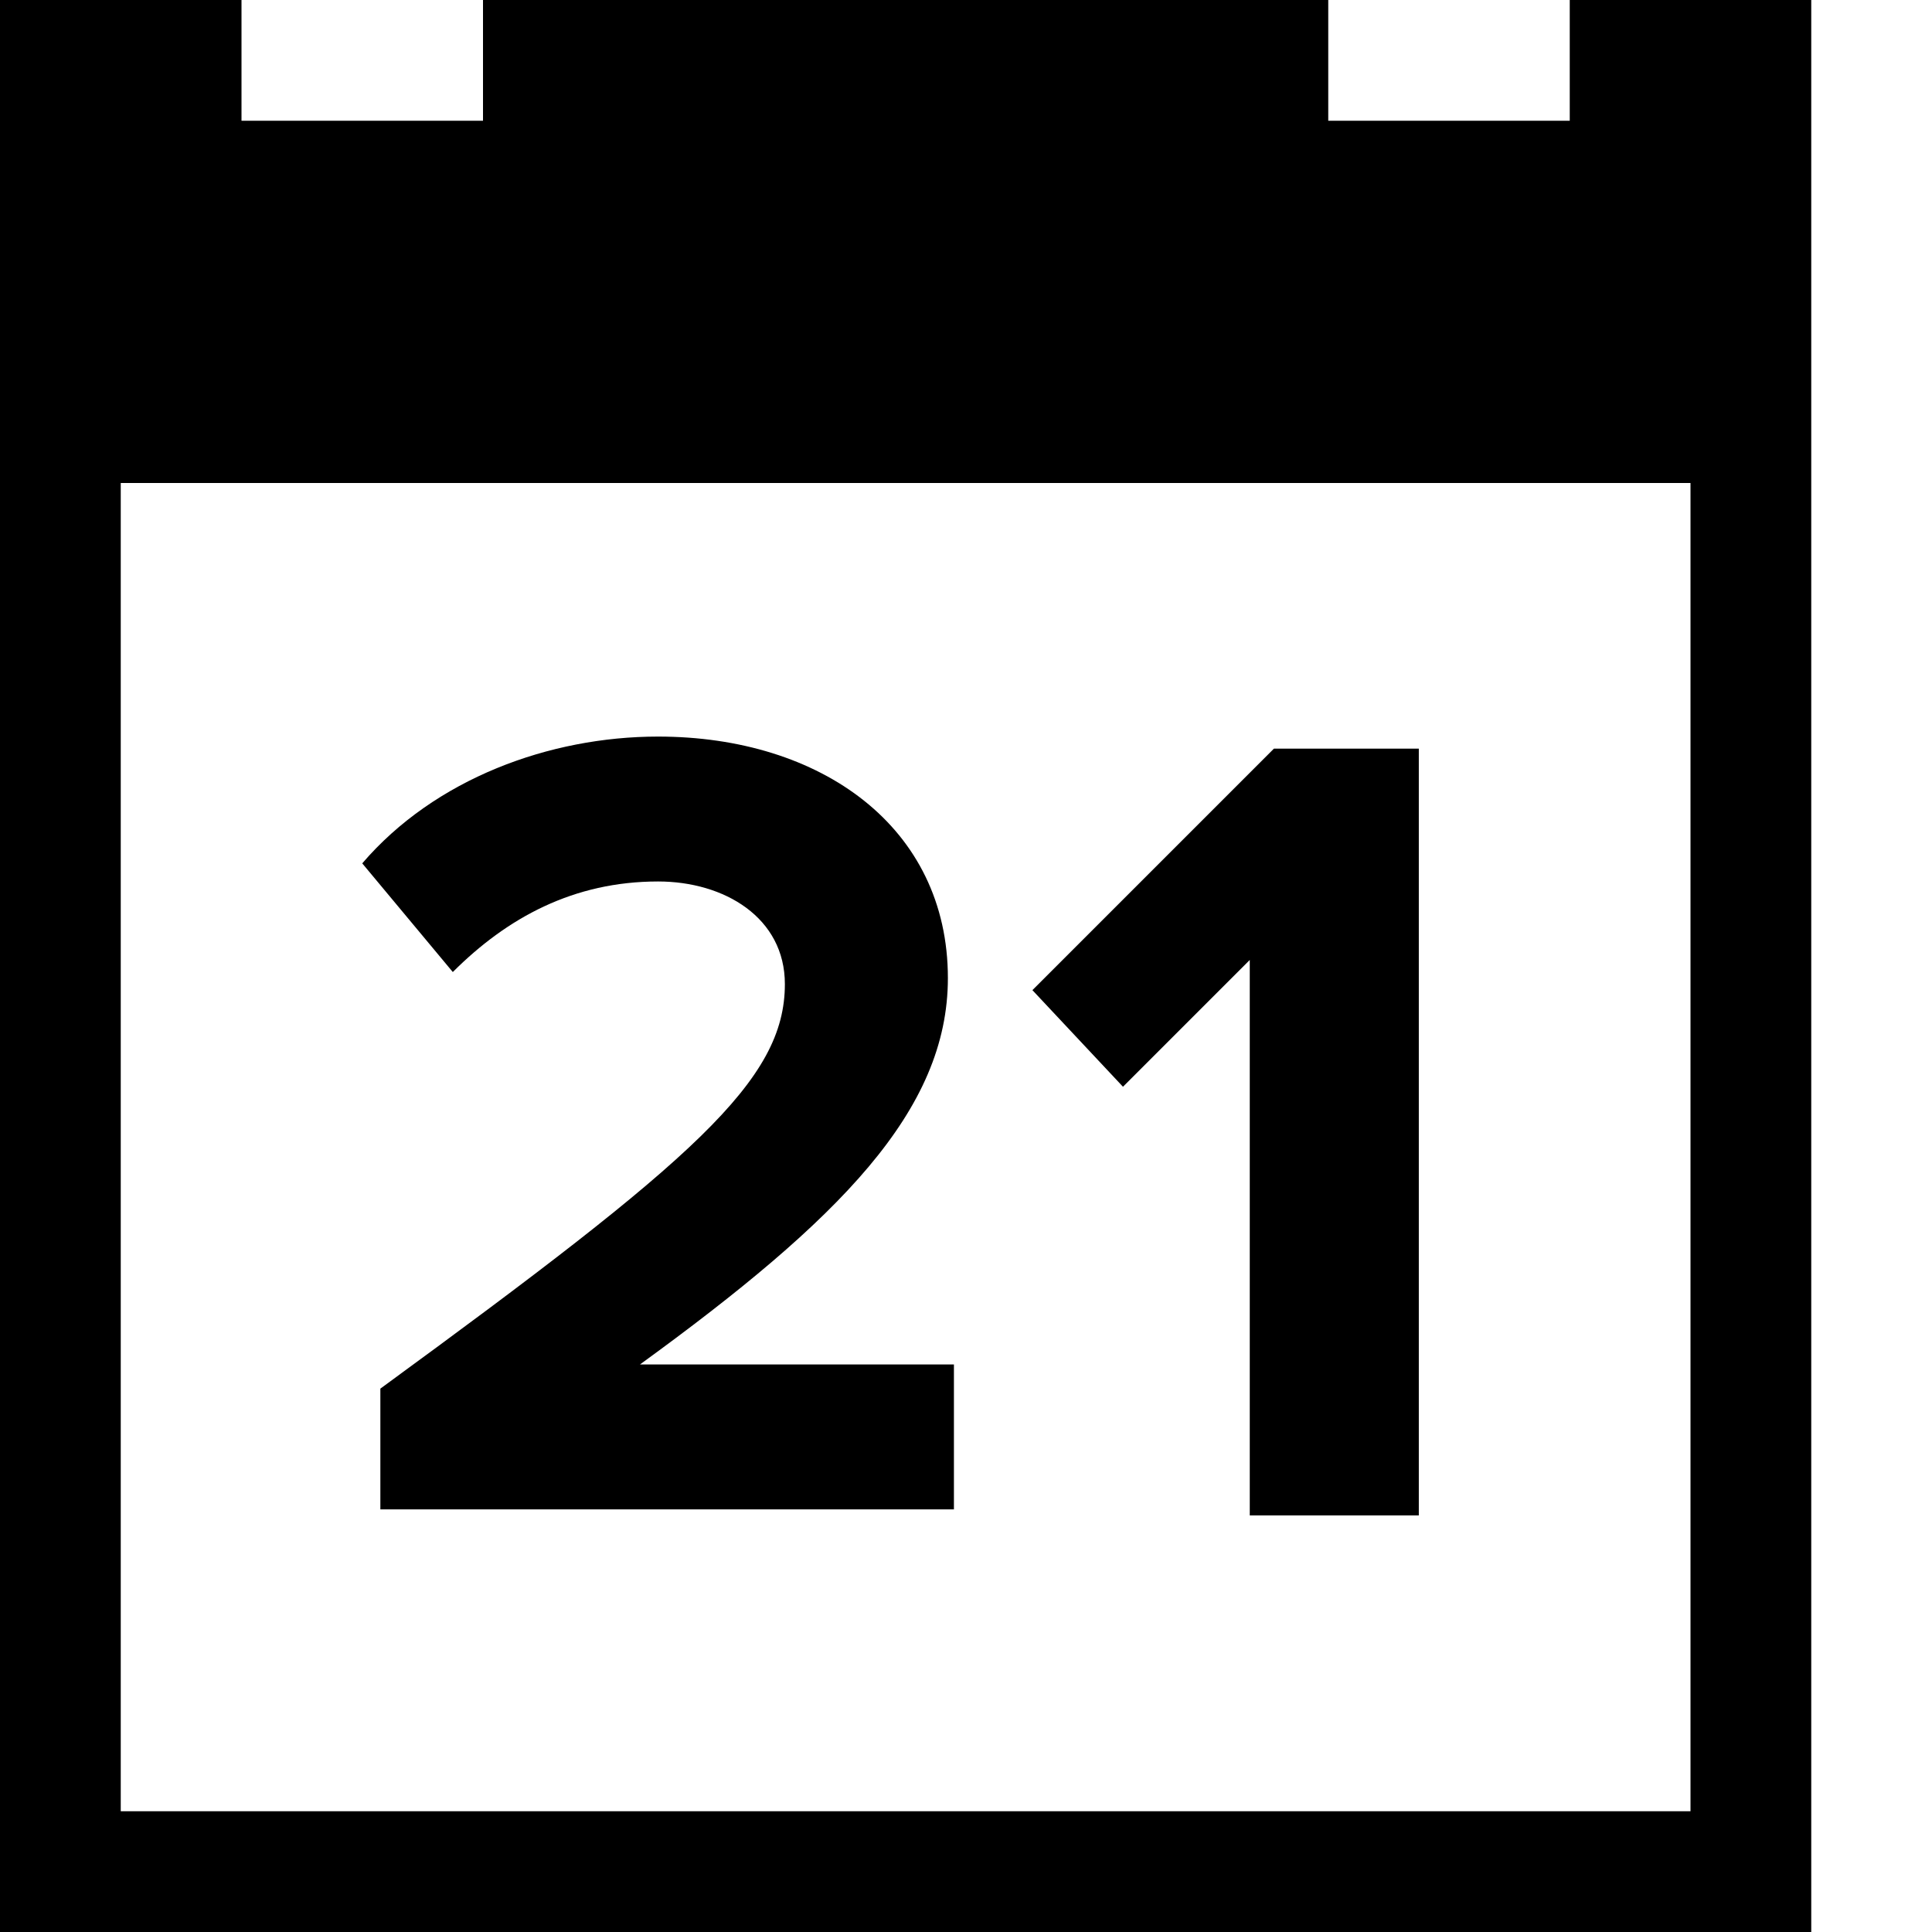 <svg version="1.1" x="0px" y="0px" viewBox="-703 1065 32 32">
<title>Calendar (21)</title>
<path d="M-677,1065v2h-4v-2h-14v2h-4v-2h-4v32h30v-32H-677z M-675,1095h-26v-22h26V1095z"/>
<g>
	<path d="M-696.7,1090.1v-2.1c5.2-3.8,6.7-5.1,6.7-6.7c0-1.1-1-1.7-2.1-1.7c-1.4,0-2.5,0.6-3.4,1.5l-1.5-1.8
		c1.2-1.4,3.1-2.1,4.9-2.1c2.7,0,4.8,1.5,4.8,4c0,2.2-1.8,4-5.1,6.4h5.2v2.4H-696.7z"/>
	<path d="M-682.3,1090.1v-9.2l-2.1,2.1l-1.5-1.6l4-4h2.4v12.7H-682.3z"/>
</g>
</svg>
